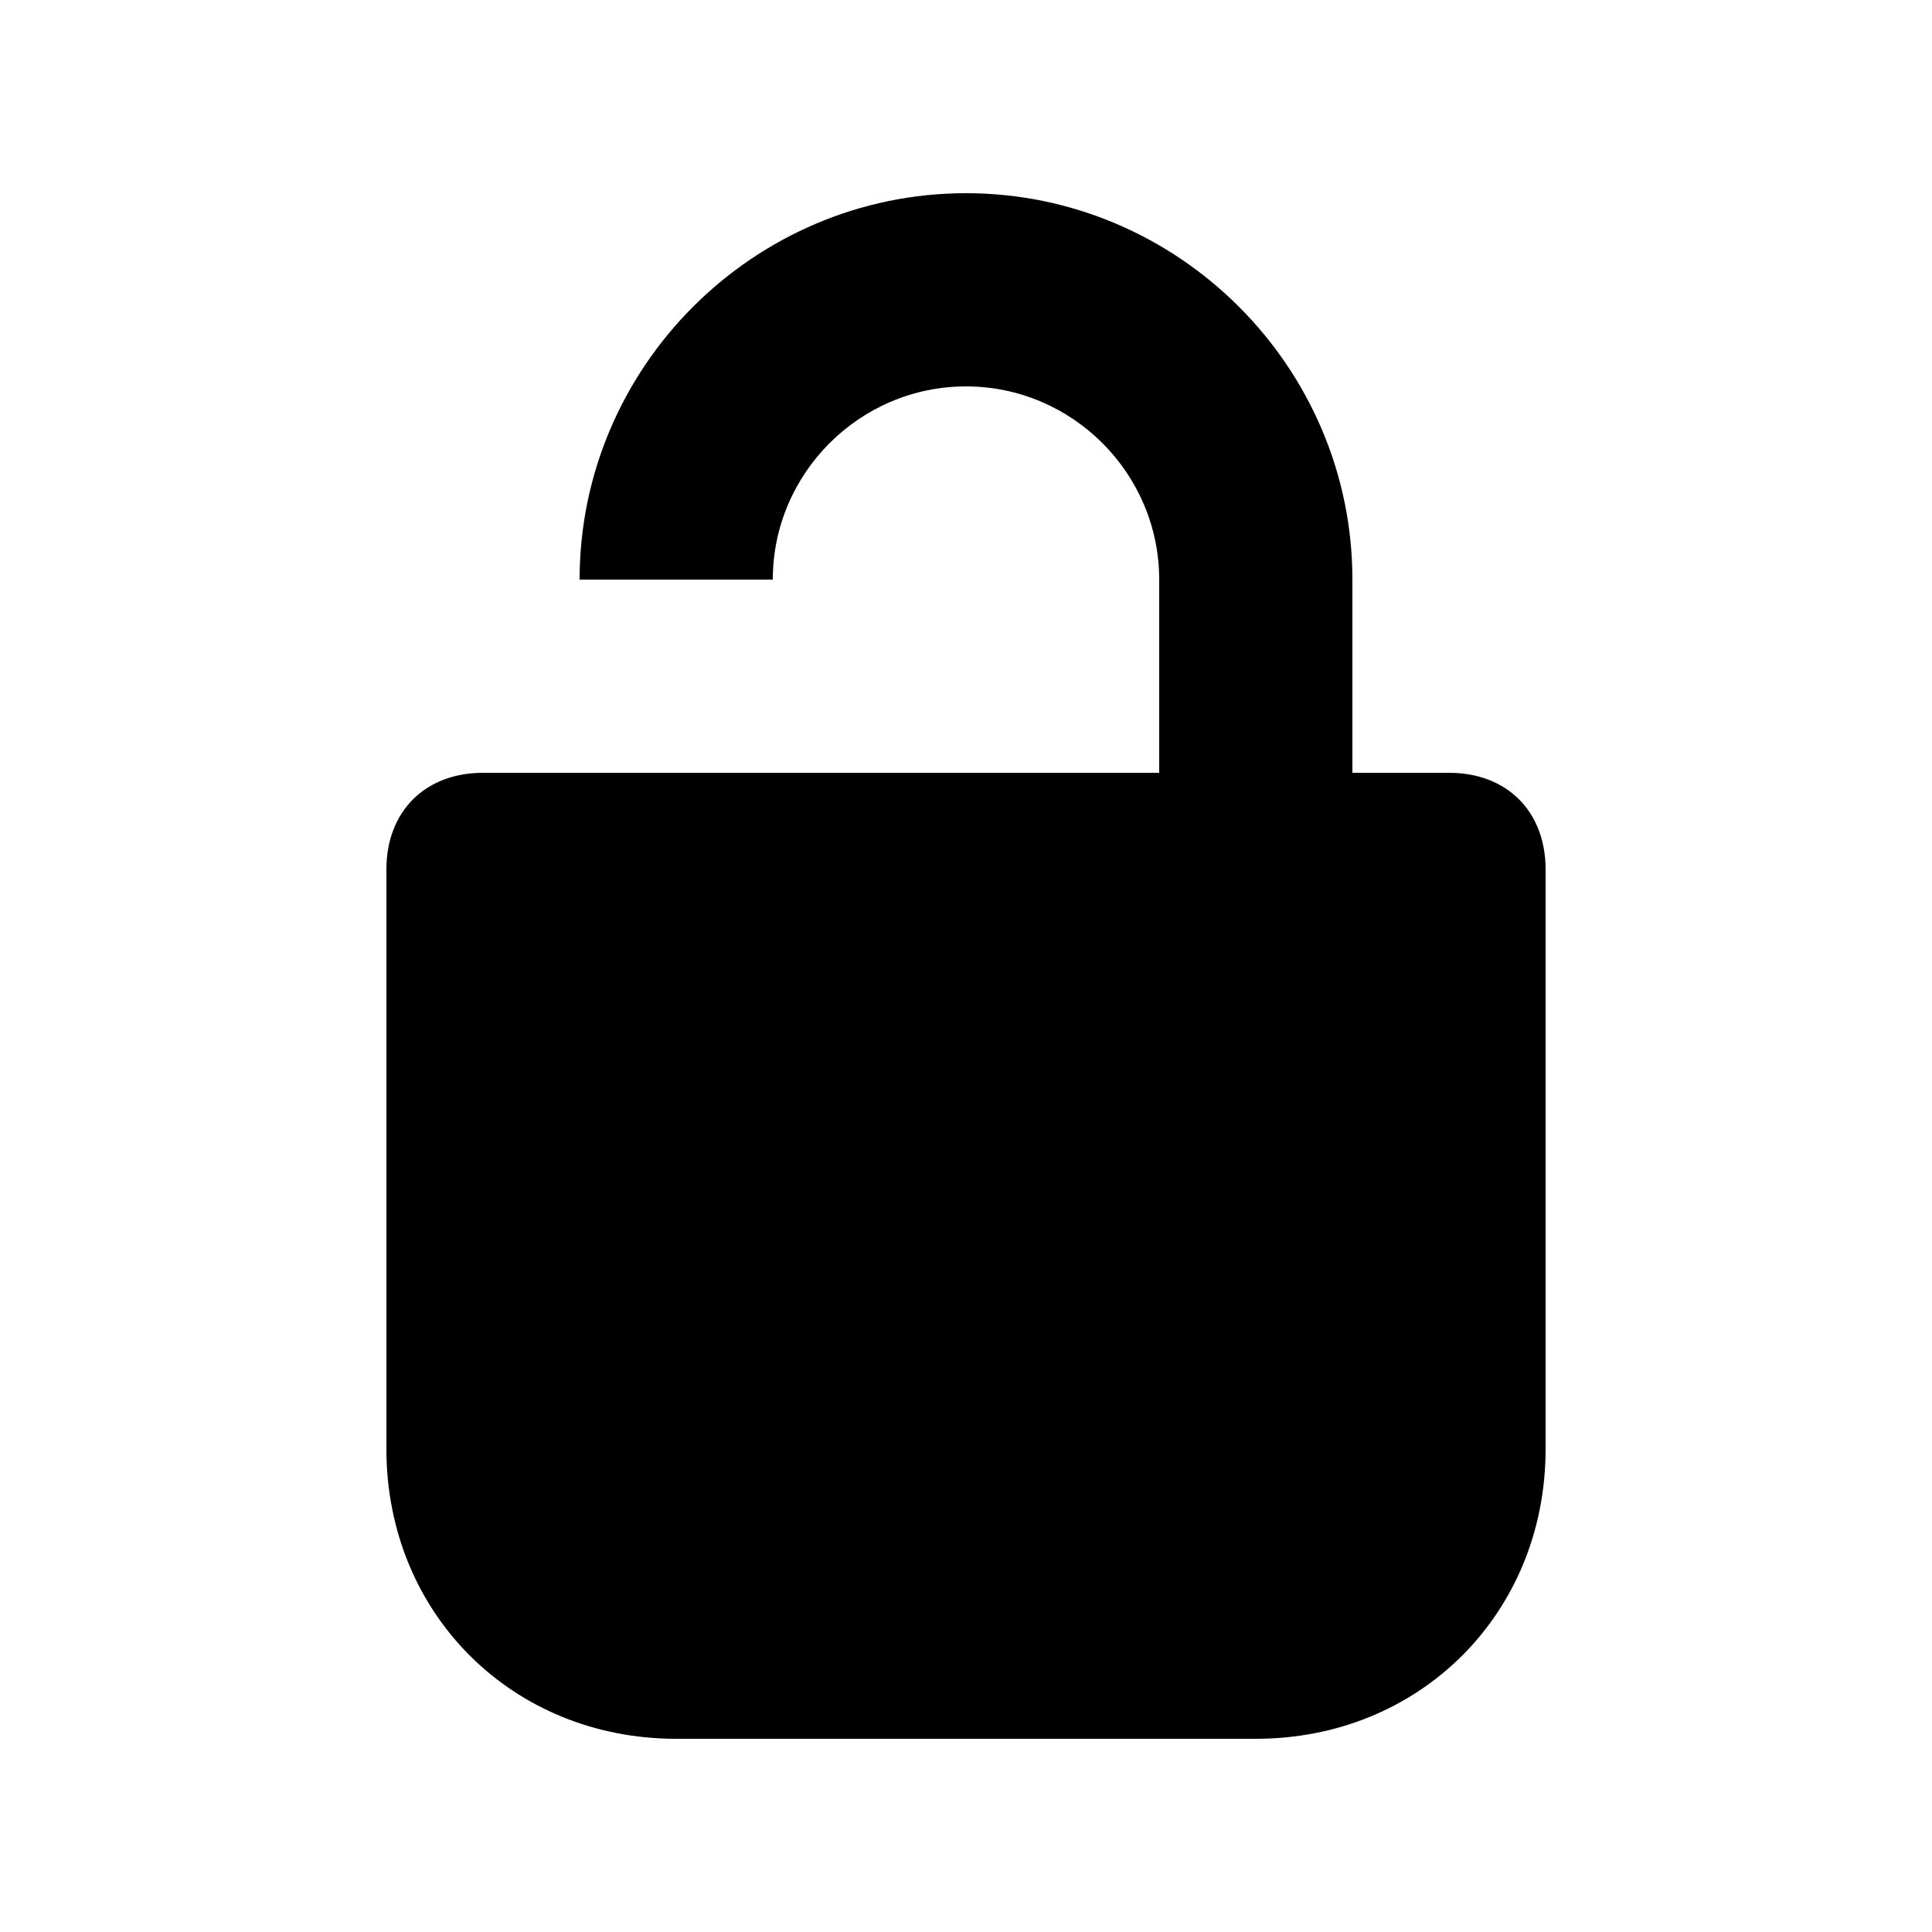 <svg xmlns="http://www.w3.org/2000/svg" xml:space="preserve" viewBox="0 0 20 20"><path d="M14 8V6c0-2.2-1.8-4-4-4S6 3.8 6 6h2c0-1.1.9-2 2-2s2 .9 2 2v2H5c-.6 0-1 .4-1 1v6c0 1.7 1.3 3 3 3h6c1.7 0 3-1.3 3-3V9c0-.6-.4-1-1-1z"/></svg>